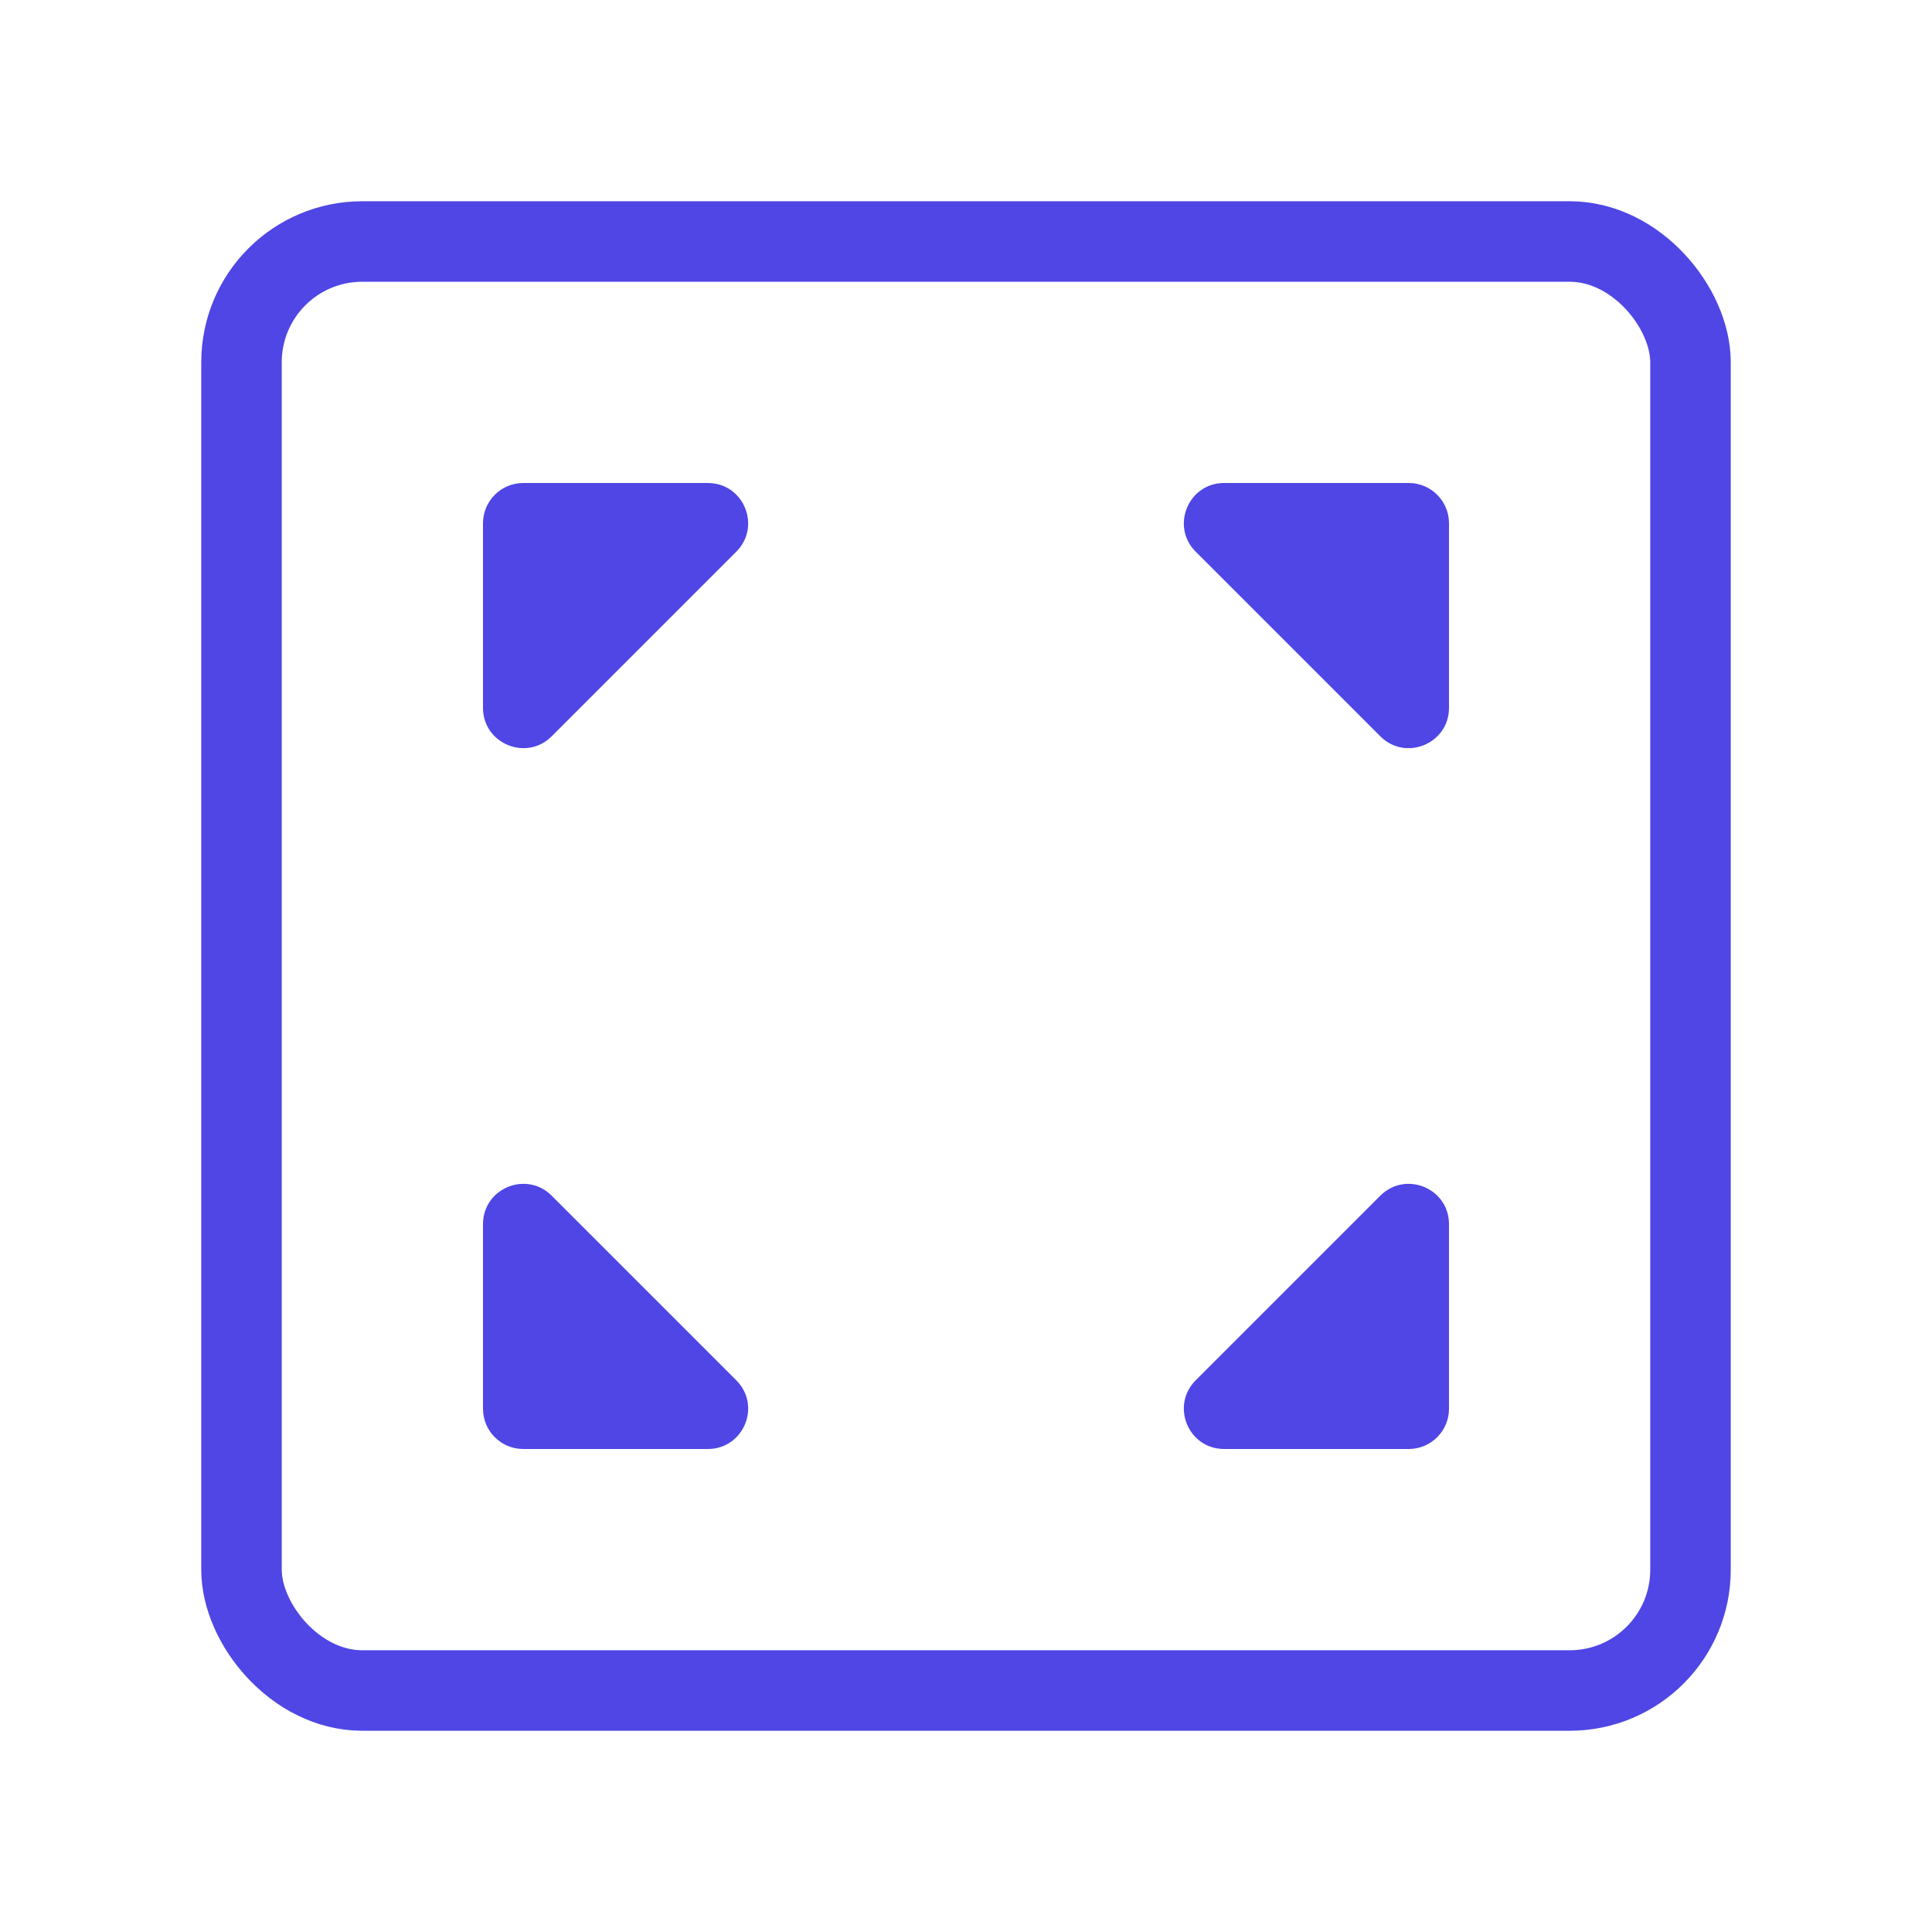<?xml version="1.0" encoding="UTF-8"?>
<svg width="38" height="38" viewBox="0 0 48 48" fill="none" xmlns="http://www.w3.org/2000/svg">
  <rect x="6" y="6" width="36" height="36" rx="3" fill="none" stroke="#4f46e5" stroke-width="2"/>
  <path
    d="M35 12H30.414C29.523 12 29.077 13.077 29.707 13.707L34.293 18.293C34.923 18.923 36 18.477 36 17.586V13C36 12.448 35.552 12 35 12Z"
    fill="#4f46e5"/>
  <path
    d="M12 13V17.586C12 18.477 13.077 18.923 13.707 18.293L18.293 13.707C18.923 13.077 18.477 12 17.586 12H13C12.448 12 12 12.448 12 13Z"
    fill="#4f46e5"/>
  <path
    d="M13 36H17.586C18.477 36 18.923 34.923 18.293 34.293L13.707 29.707C13.077 29.077 12 29.523 12 30.414V35C12 35.552 12.448 36 13 36Z"
    fill="#4f46e5"/>
  <path
    d="M36 35V30.414C36 29.523 34.923 29.077 34.293 29.707L29.707 34.293C29.077 34.923 29.523 36 30.414 36H35C35.552 36 36 35.552 36 35Z"
    fill="#4f46e5"/>
</svg>
